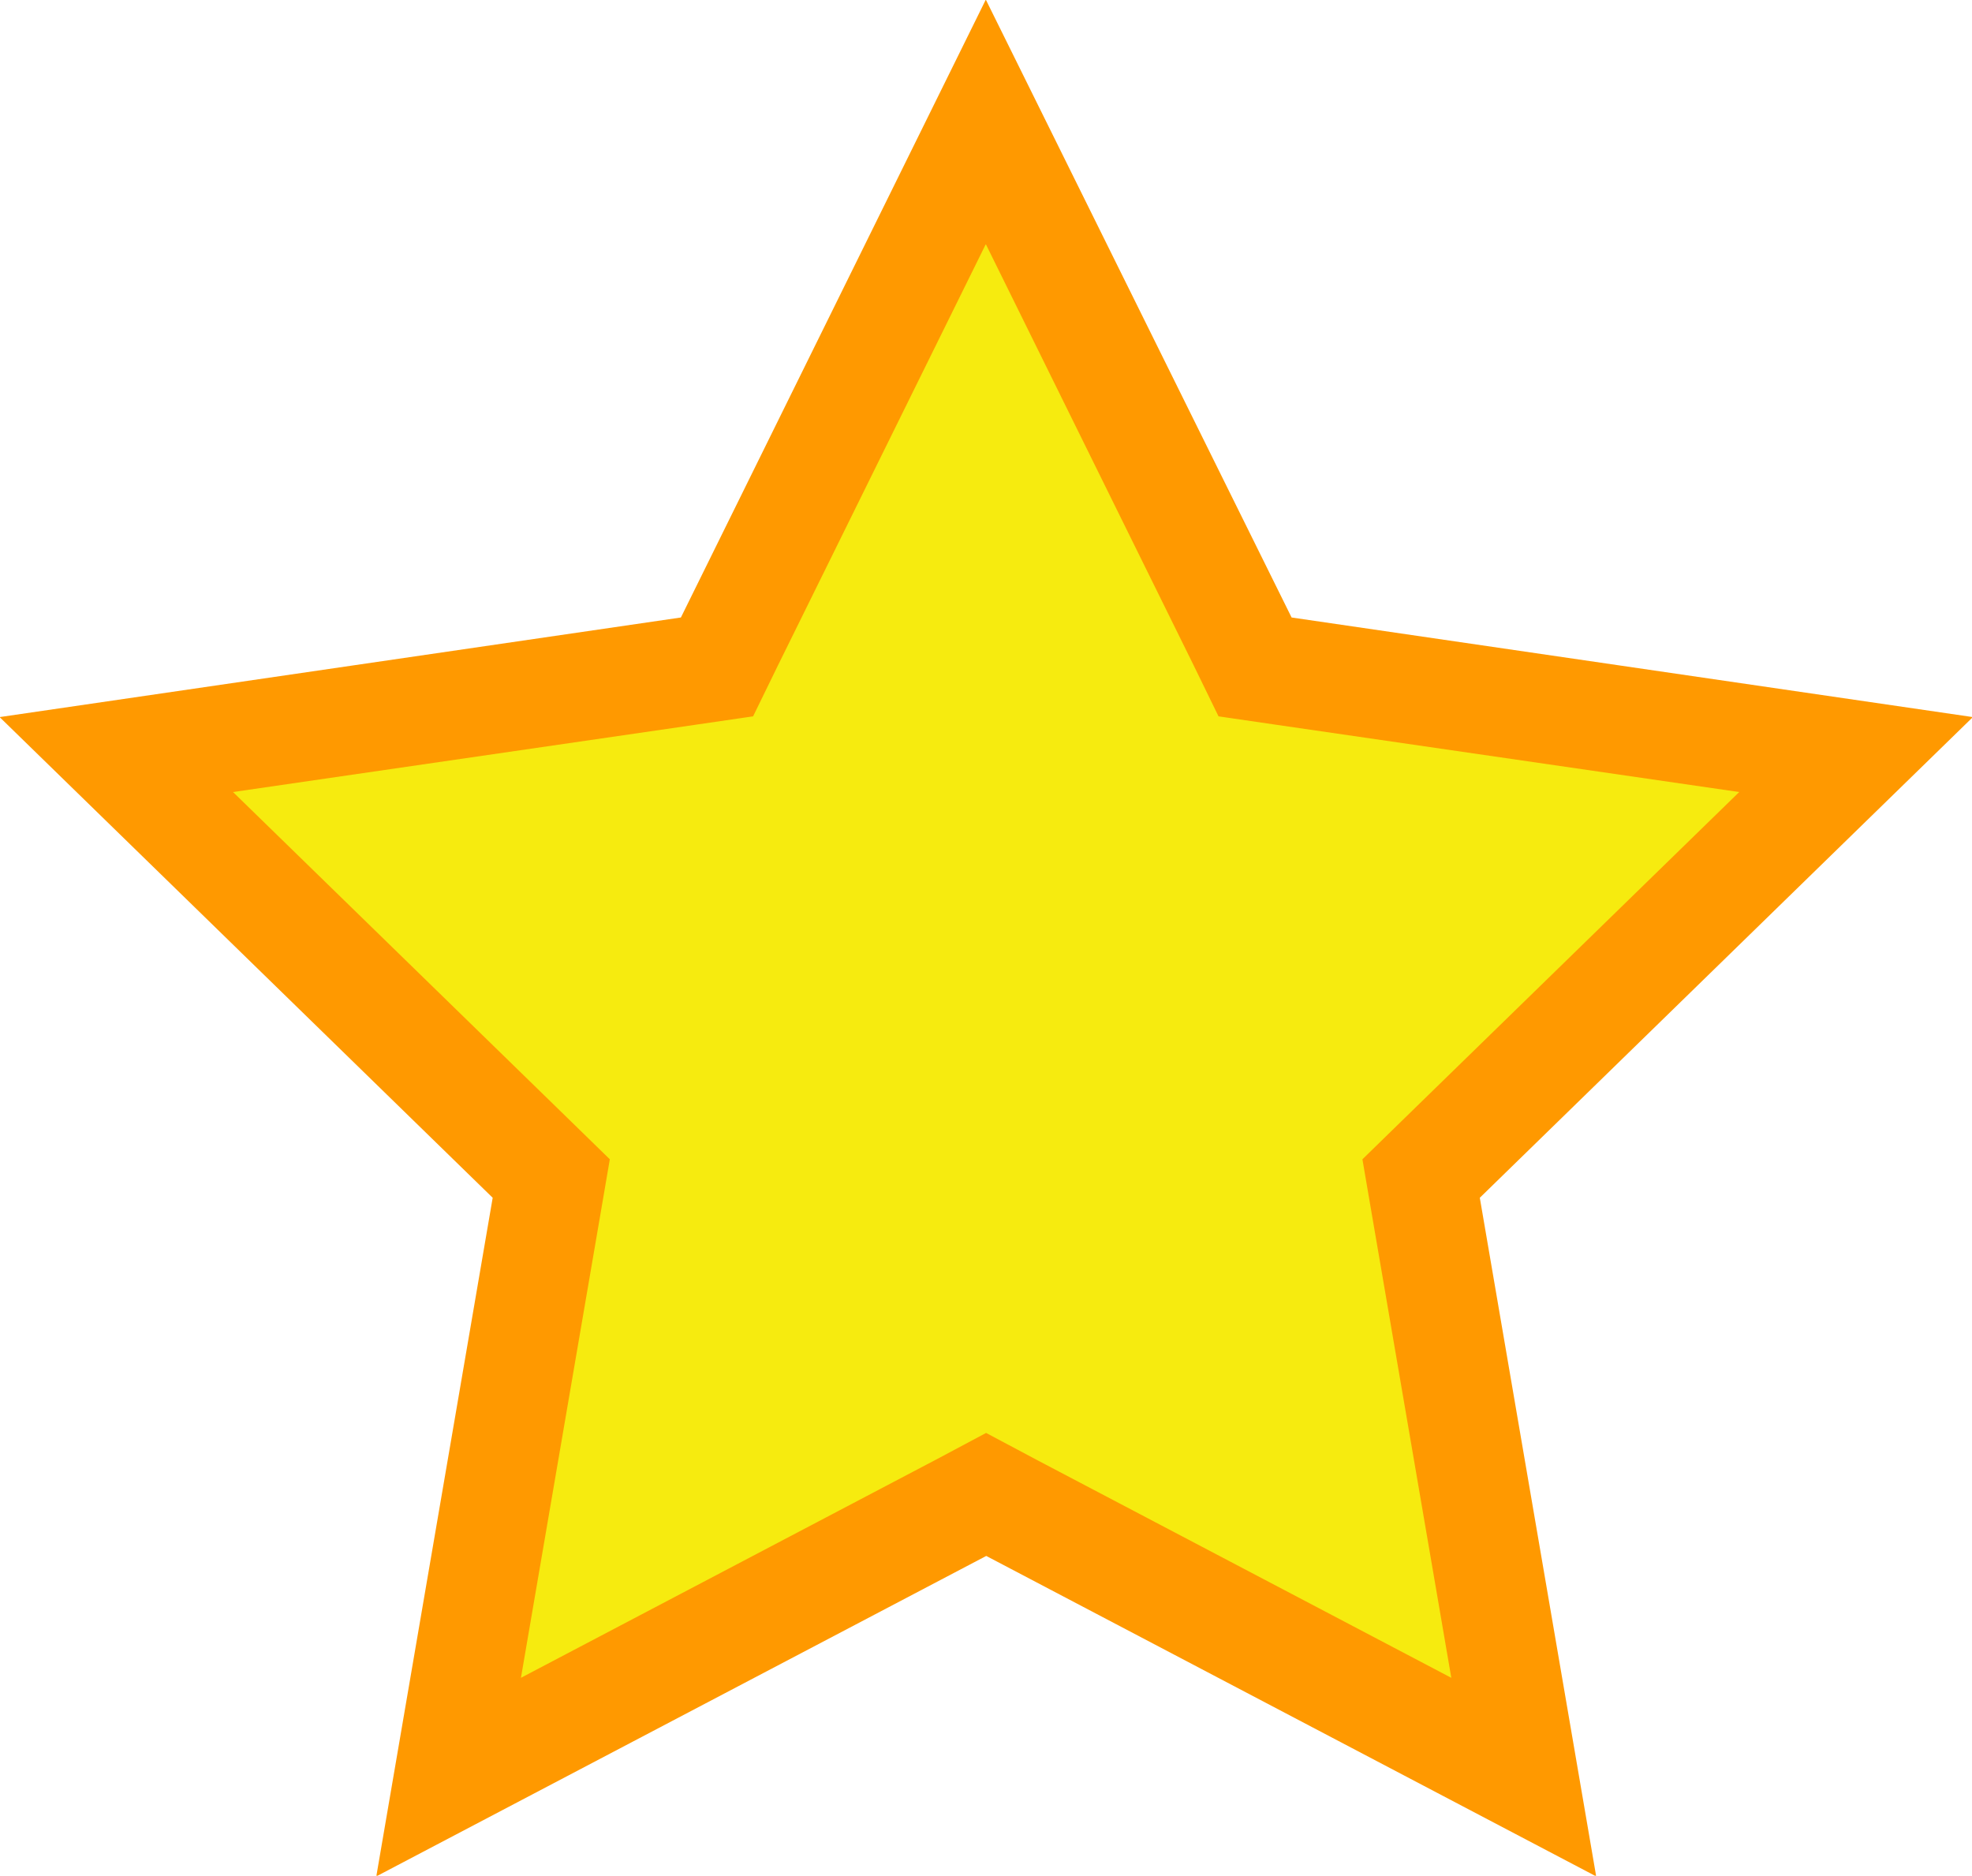 <svg id="Layer_1" data-name="Layer 1" xmlns="http://www.w3.org/2000/svg" viewBox="0 0 158.42 150.67"><defs><style>.cls-1{fill:#f6eb0f;}.cls-2{fill:#f90;}</style></defs><title>star_filled</title><polygon class="cls-1" points="44.27 94.64 9.34 60.58 57.62 53.57 79.21 9.82 100.8 53.57 149.08 60.58 114.15 94.64 122.4 142.72 79.21 120.03 36.03 142.72 44.27 94.64"/><path class="cls-2" d="M421.23,241.64l16.68,33.8,2,4.1,4.52,0.66,37.31,5.42-27,26.31-3.27,3.19,0.77,4.5,6.37,37.15-33.37-17.54-4-2.13-4,2.13-33.37,17.54,6.37-37.15,0.77-4.5-3.27-3.19-27-26.31L398,280.2l4.52-.66,2-4.1,16.68-33.8m0-19.64-24.48,49.6-54.73,8,39.61,38.61-9.35,54.51,49-25.74,49,25.74-9.35-54.51,39.61-38.61-54.73-8L421.23,222h0Z" transform="translate(-342.02 -222)"/></svg>